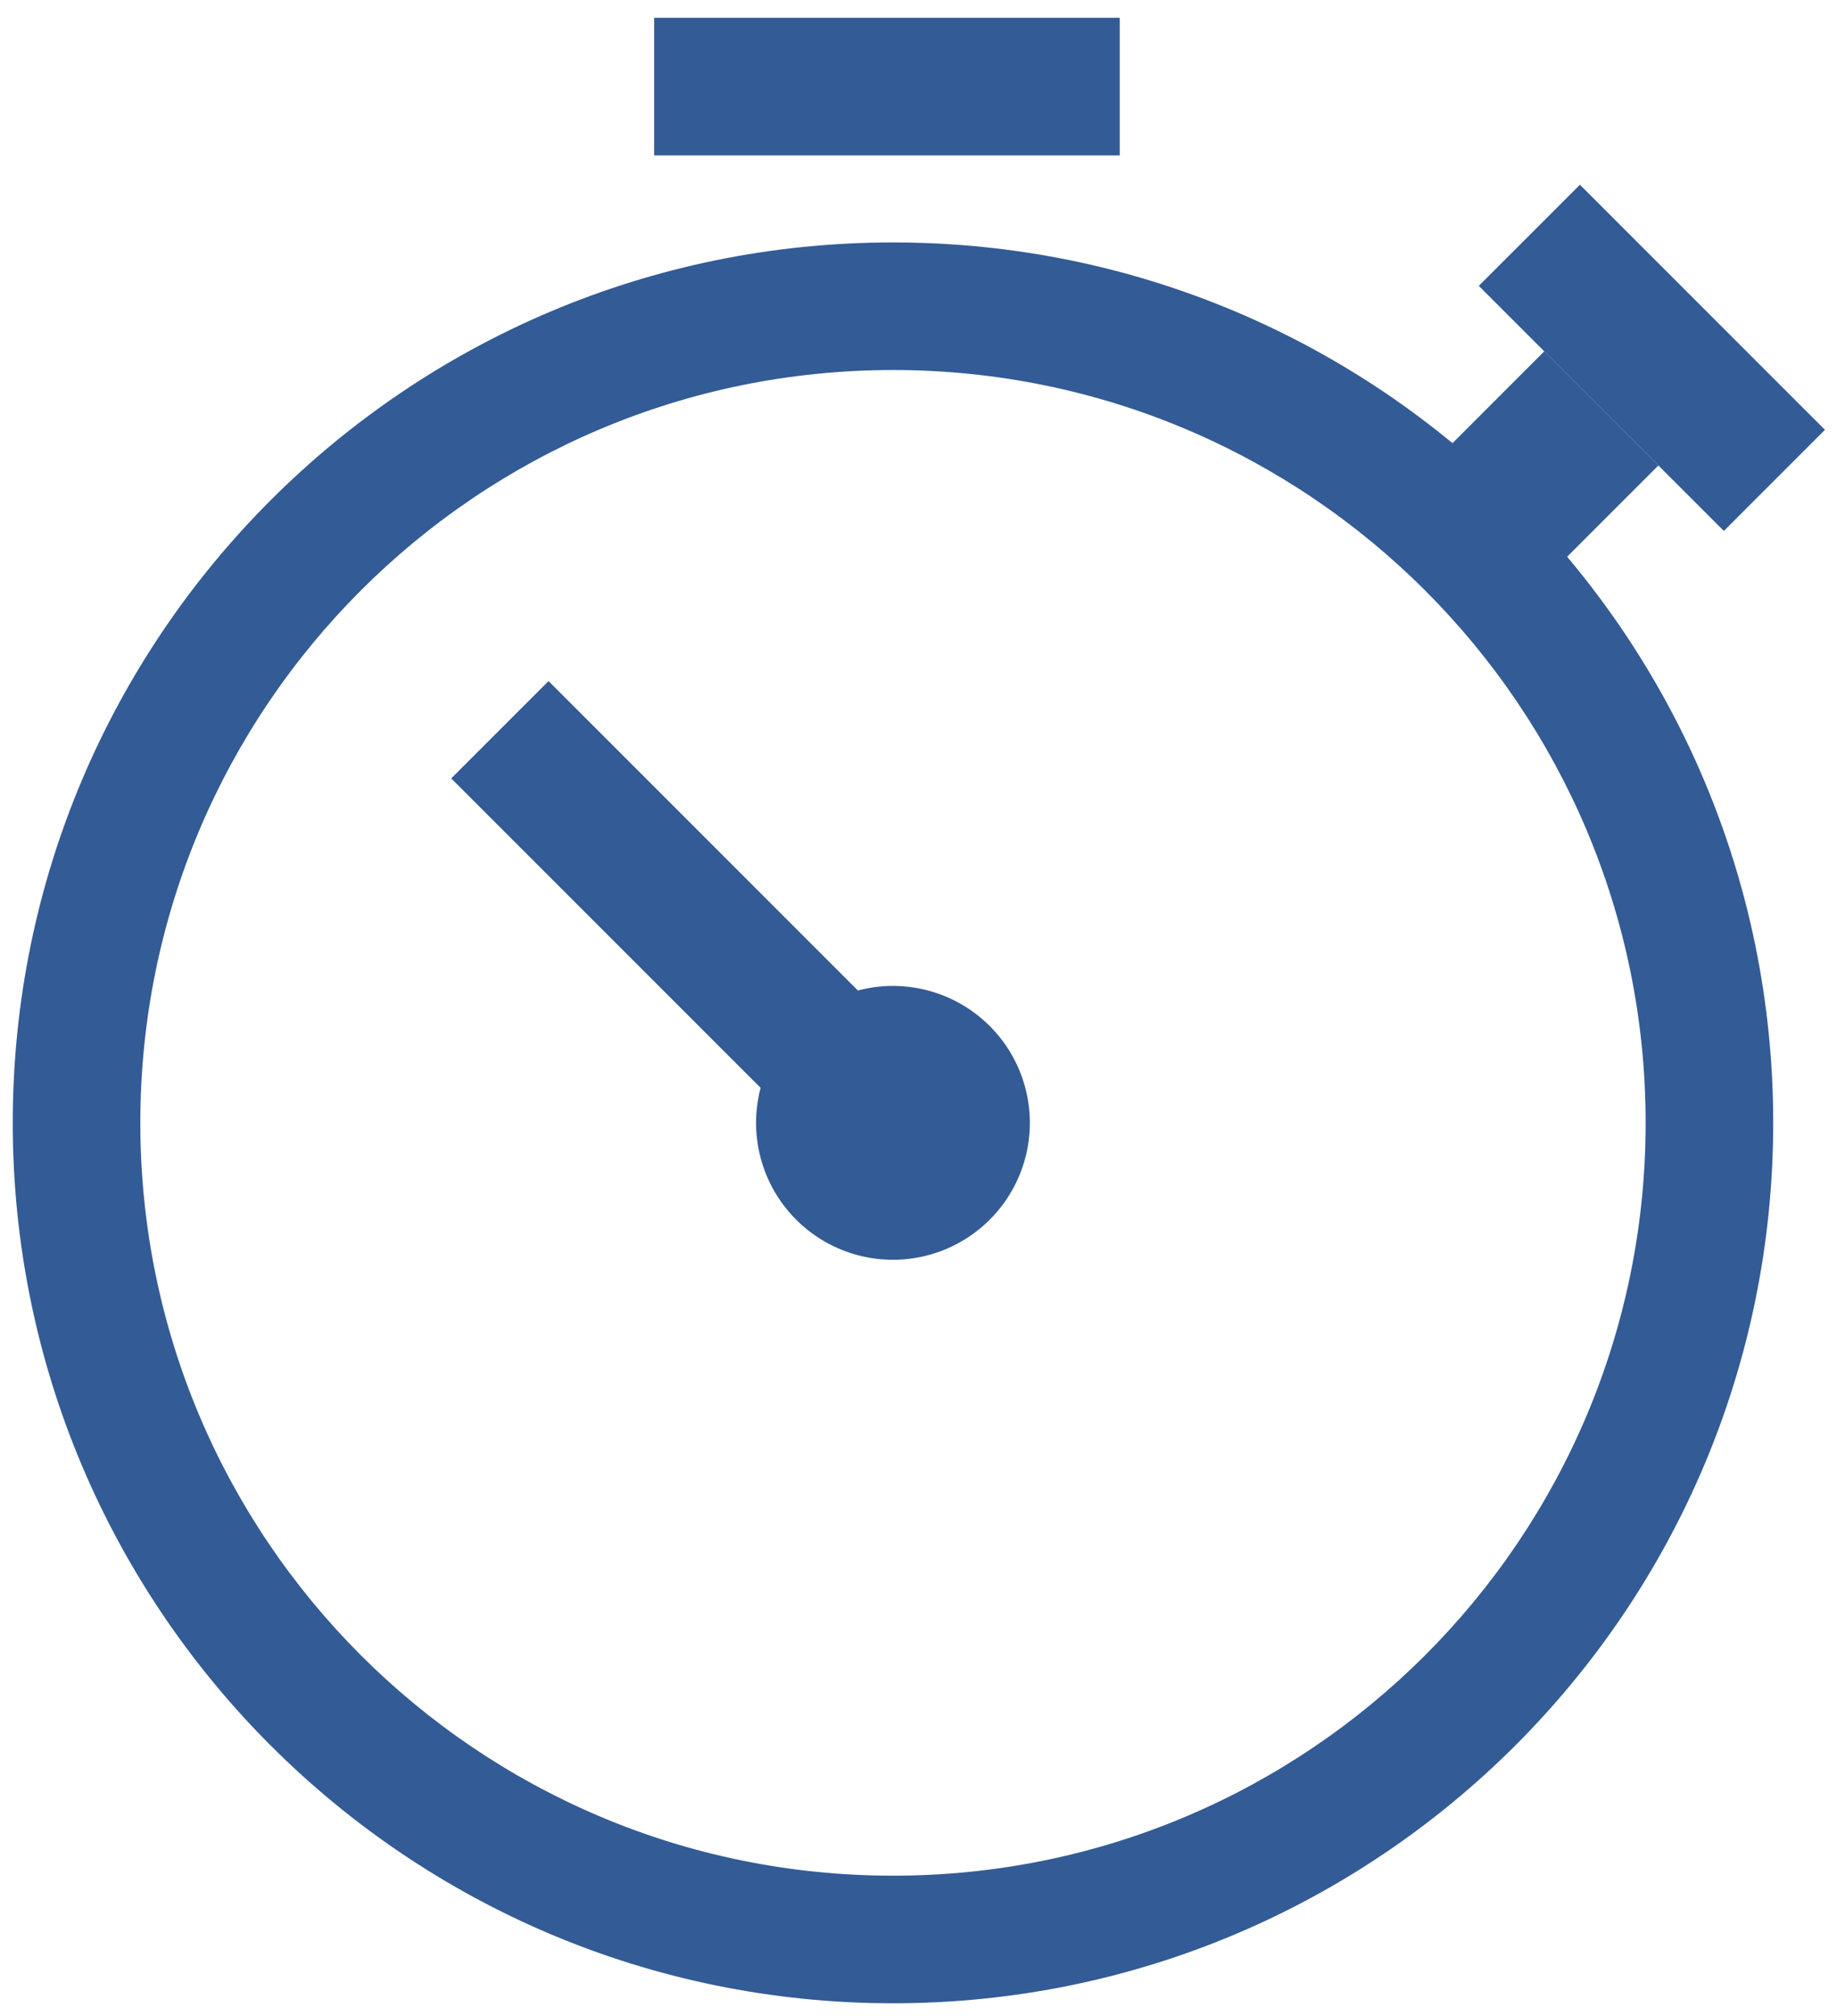 <svg width="72" height="79" fill="none" xmlns="http://www.w3.org/2000/svg"><path fill-rule="evenodd" clip-rule="evenodd" d="M35 14.5C18.708 14.5 5.5 27.708 5.5 44S18.708 73.5 35 73.5 64.5 60.292 64.5 44 51.292 14.5 35 14.5zM.5 44C.5 24.946 15.946 9.5 35 9.5c19.054 0 34.5 15.446 34.5 34.5 0 19.054-15.446 34.5-34.5 34.5C15.946 78.5.5 63.054.5 44z" fill="#335B96"/><path d="M40.364 44a5.365 5.365 0 1 1-10.73 0 5.365 5.365 0 0 1 10.73 0z" fill="#335B96"/><path d="M17.686 30.502l3.814-3.814L35.632 40.82l-3.814 3.814-14.133-14.132zm7.953-24.411V.697h18.248V6.09H25.64zm32.321 5.111l3.964-3.963 9.604 9.604-3.963 3.962-9.604-9.603z" fill="#335B96"/><path d="M56.565 17.73l3.962-3.963L65 18.239l-3.963 3.963-4.472-4.473z" fill="#335B96"/></svg>